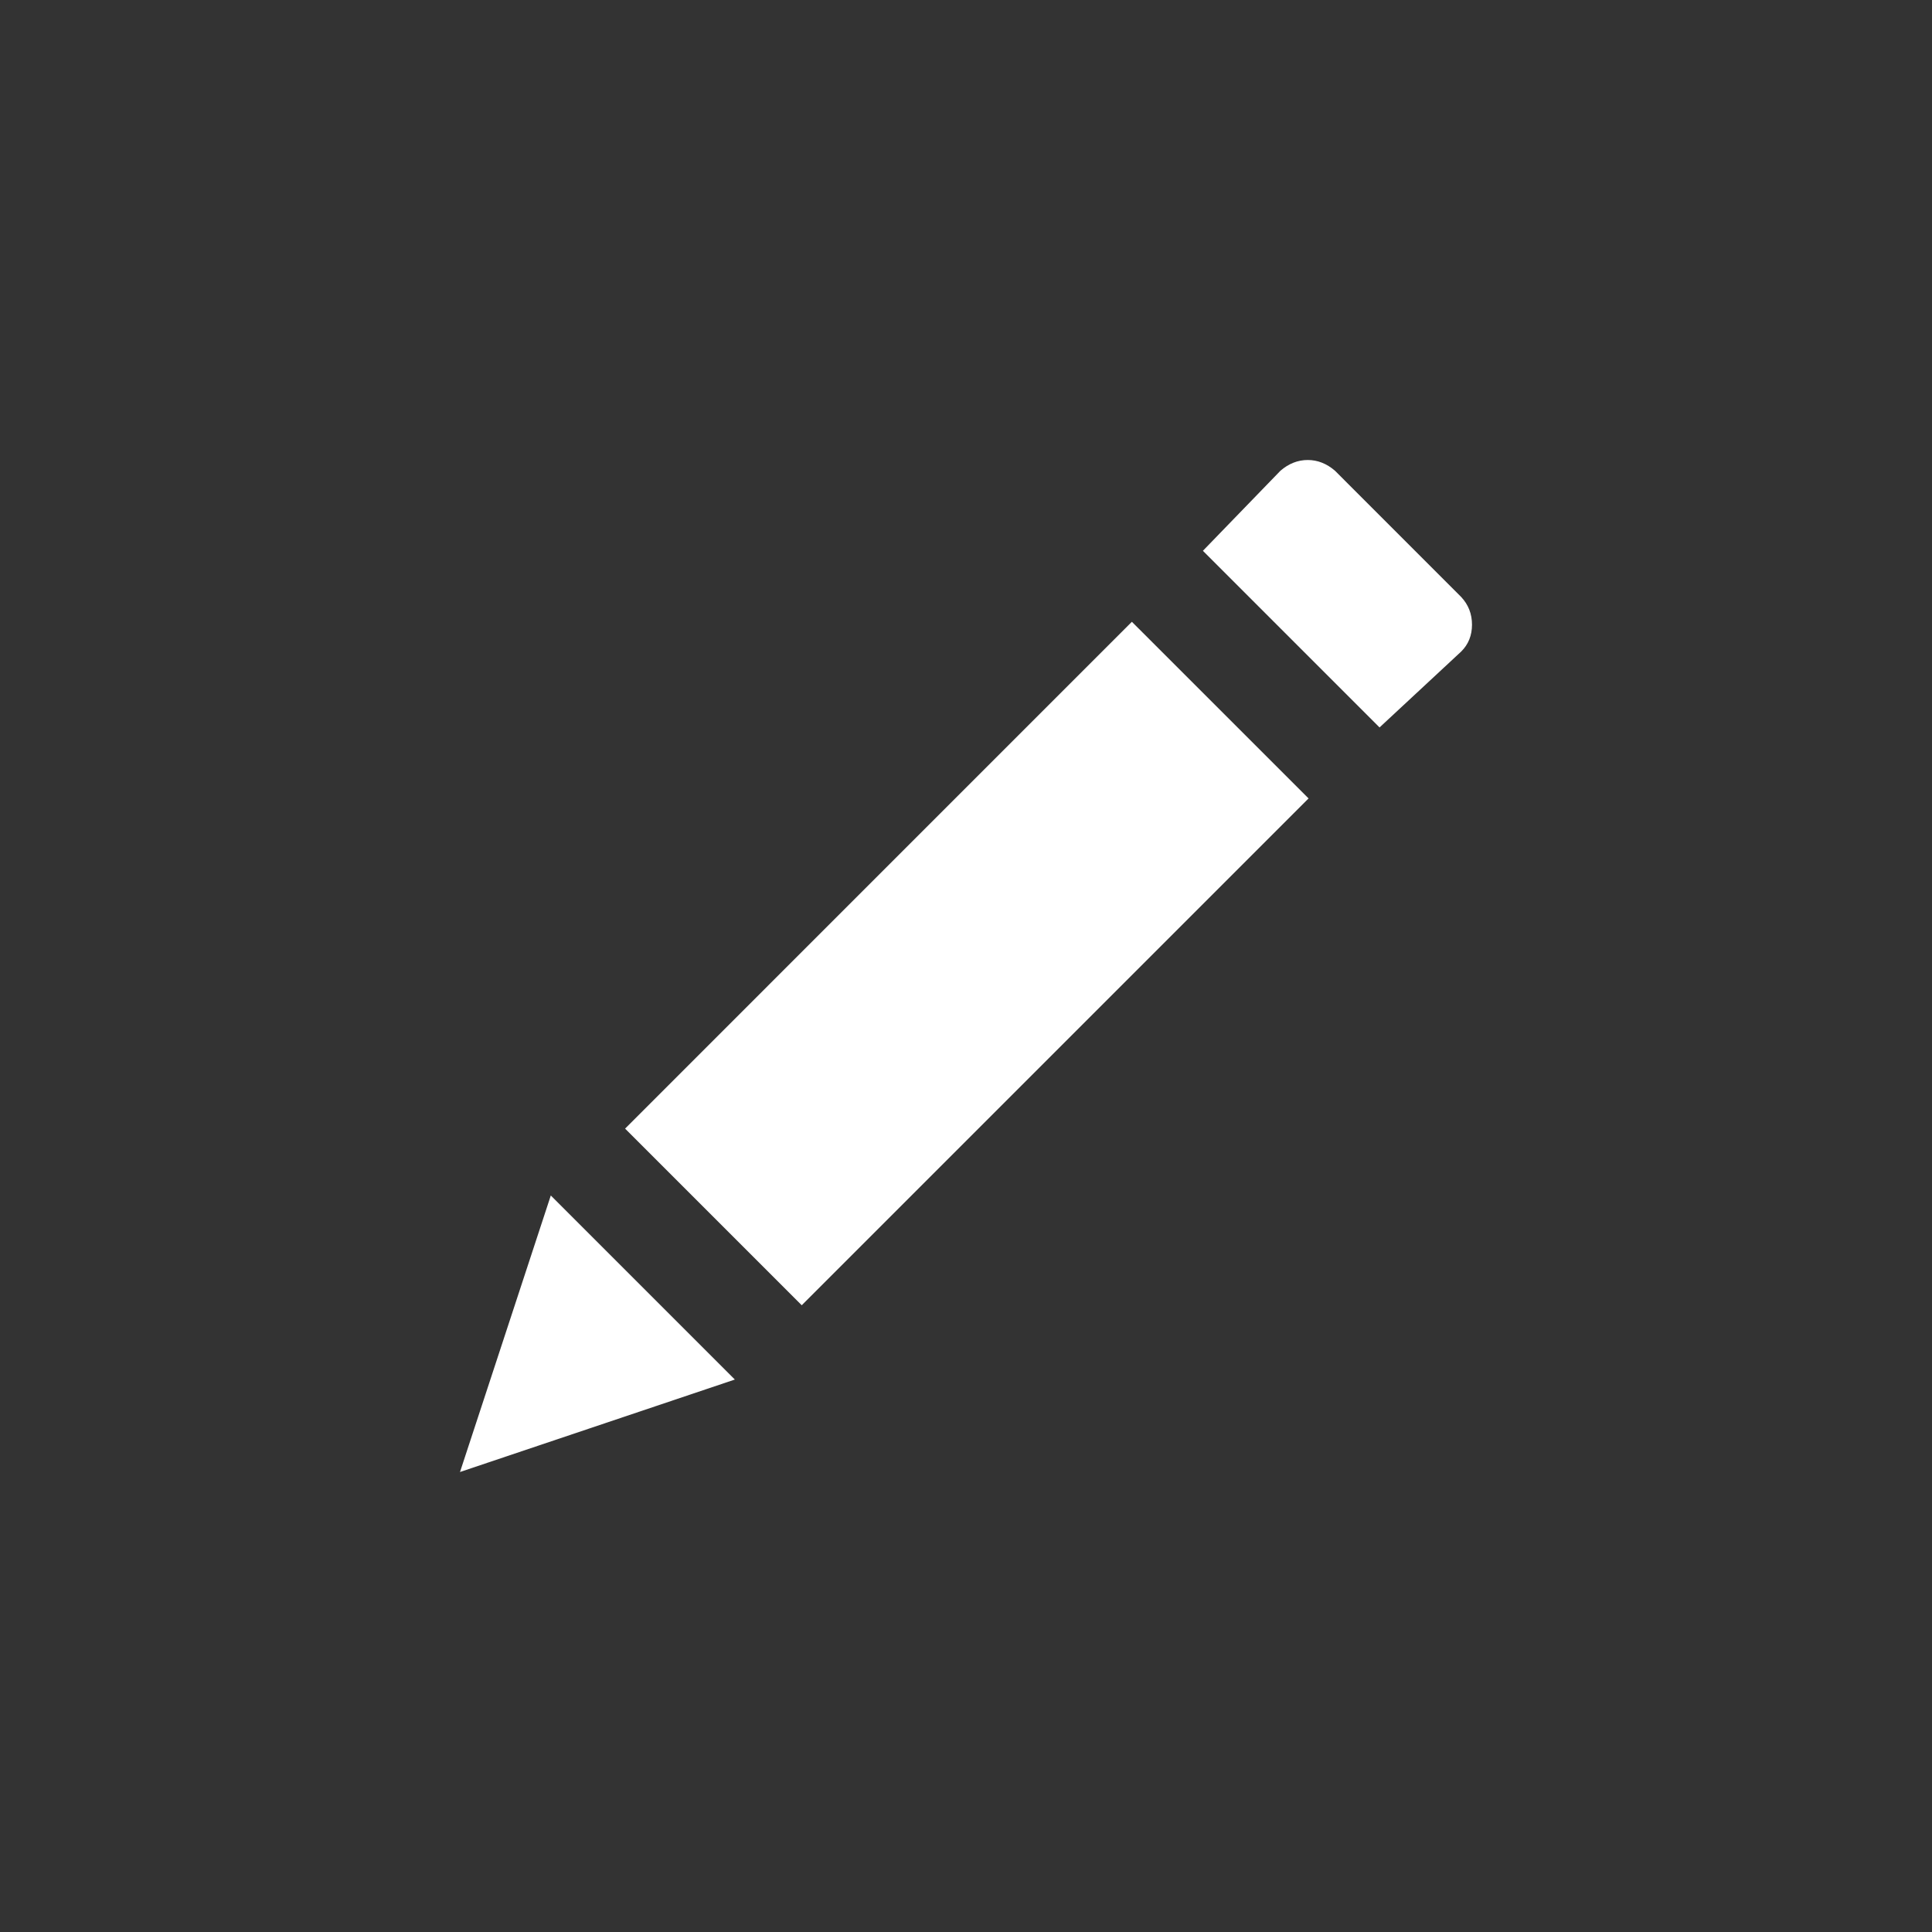 <?xml version="1.0" encoding="UTF-8" standalone="no"?>
<svg width="42px" height="42px" viewBox="0 0 42 42" version="1.1" xmlns="http://www.w3.org/2000/svg" xmlns:xlink="http://www.w3.org/1999/xlink" xmlns:sketch="http://www.bohemiancoding.com/sketch/ns">
    <rect x="0" y="0" width="42" height="42" fill="#333333" stroke="none"/>
    <!-- Generator: Sketch 3.1.1 (8761) - http://www.bohemiancoding.com/sketch -->
    <title>hidden-hungary-blog-icon-opening</title>
    <desc>Created with Sketch.</desc>
    <defs></defs>
    <g id="kit" stroke="none" stroke-width="1" fill="none" fill-rule="evenodd" sketch:type="MSPage">
        <g id="hidden-hungary-blog-icon-opening" sketch:type="MSArtboardGroup" fill="#FFFFFF">
            <path d="M11.974,25.989 L15.975,29.99 L10,32 L11.974,25.989 L11.974,25.989 L11.974,25.989 L11.974,25.989 Z M13.589,24.535 L24.606,13.517 L28.447,17.357 L17.429,28.375 L13.589,24.535 L13.589,24.535 L13.589,24.535 L13.589,24.535 Z M26.15,11.974 L27.836,10.233 C28.016,10.078 28.214,10 28.429,10 C28.644,10 28.841,10.078 29.021,10.233 L31.766,12.979 C31.922,13.146 32,13.347 32,13.58 C32,13.813 31.922,14.008 31.766,14.163 L29.99,15.814 L26.15,11.974 L26.15,11.974 Z" id="Fill-9" sketch:type="MSShapeGroup"></path>
        </g>
    </g>
</svg>